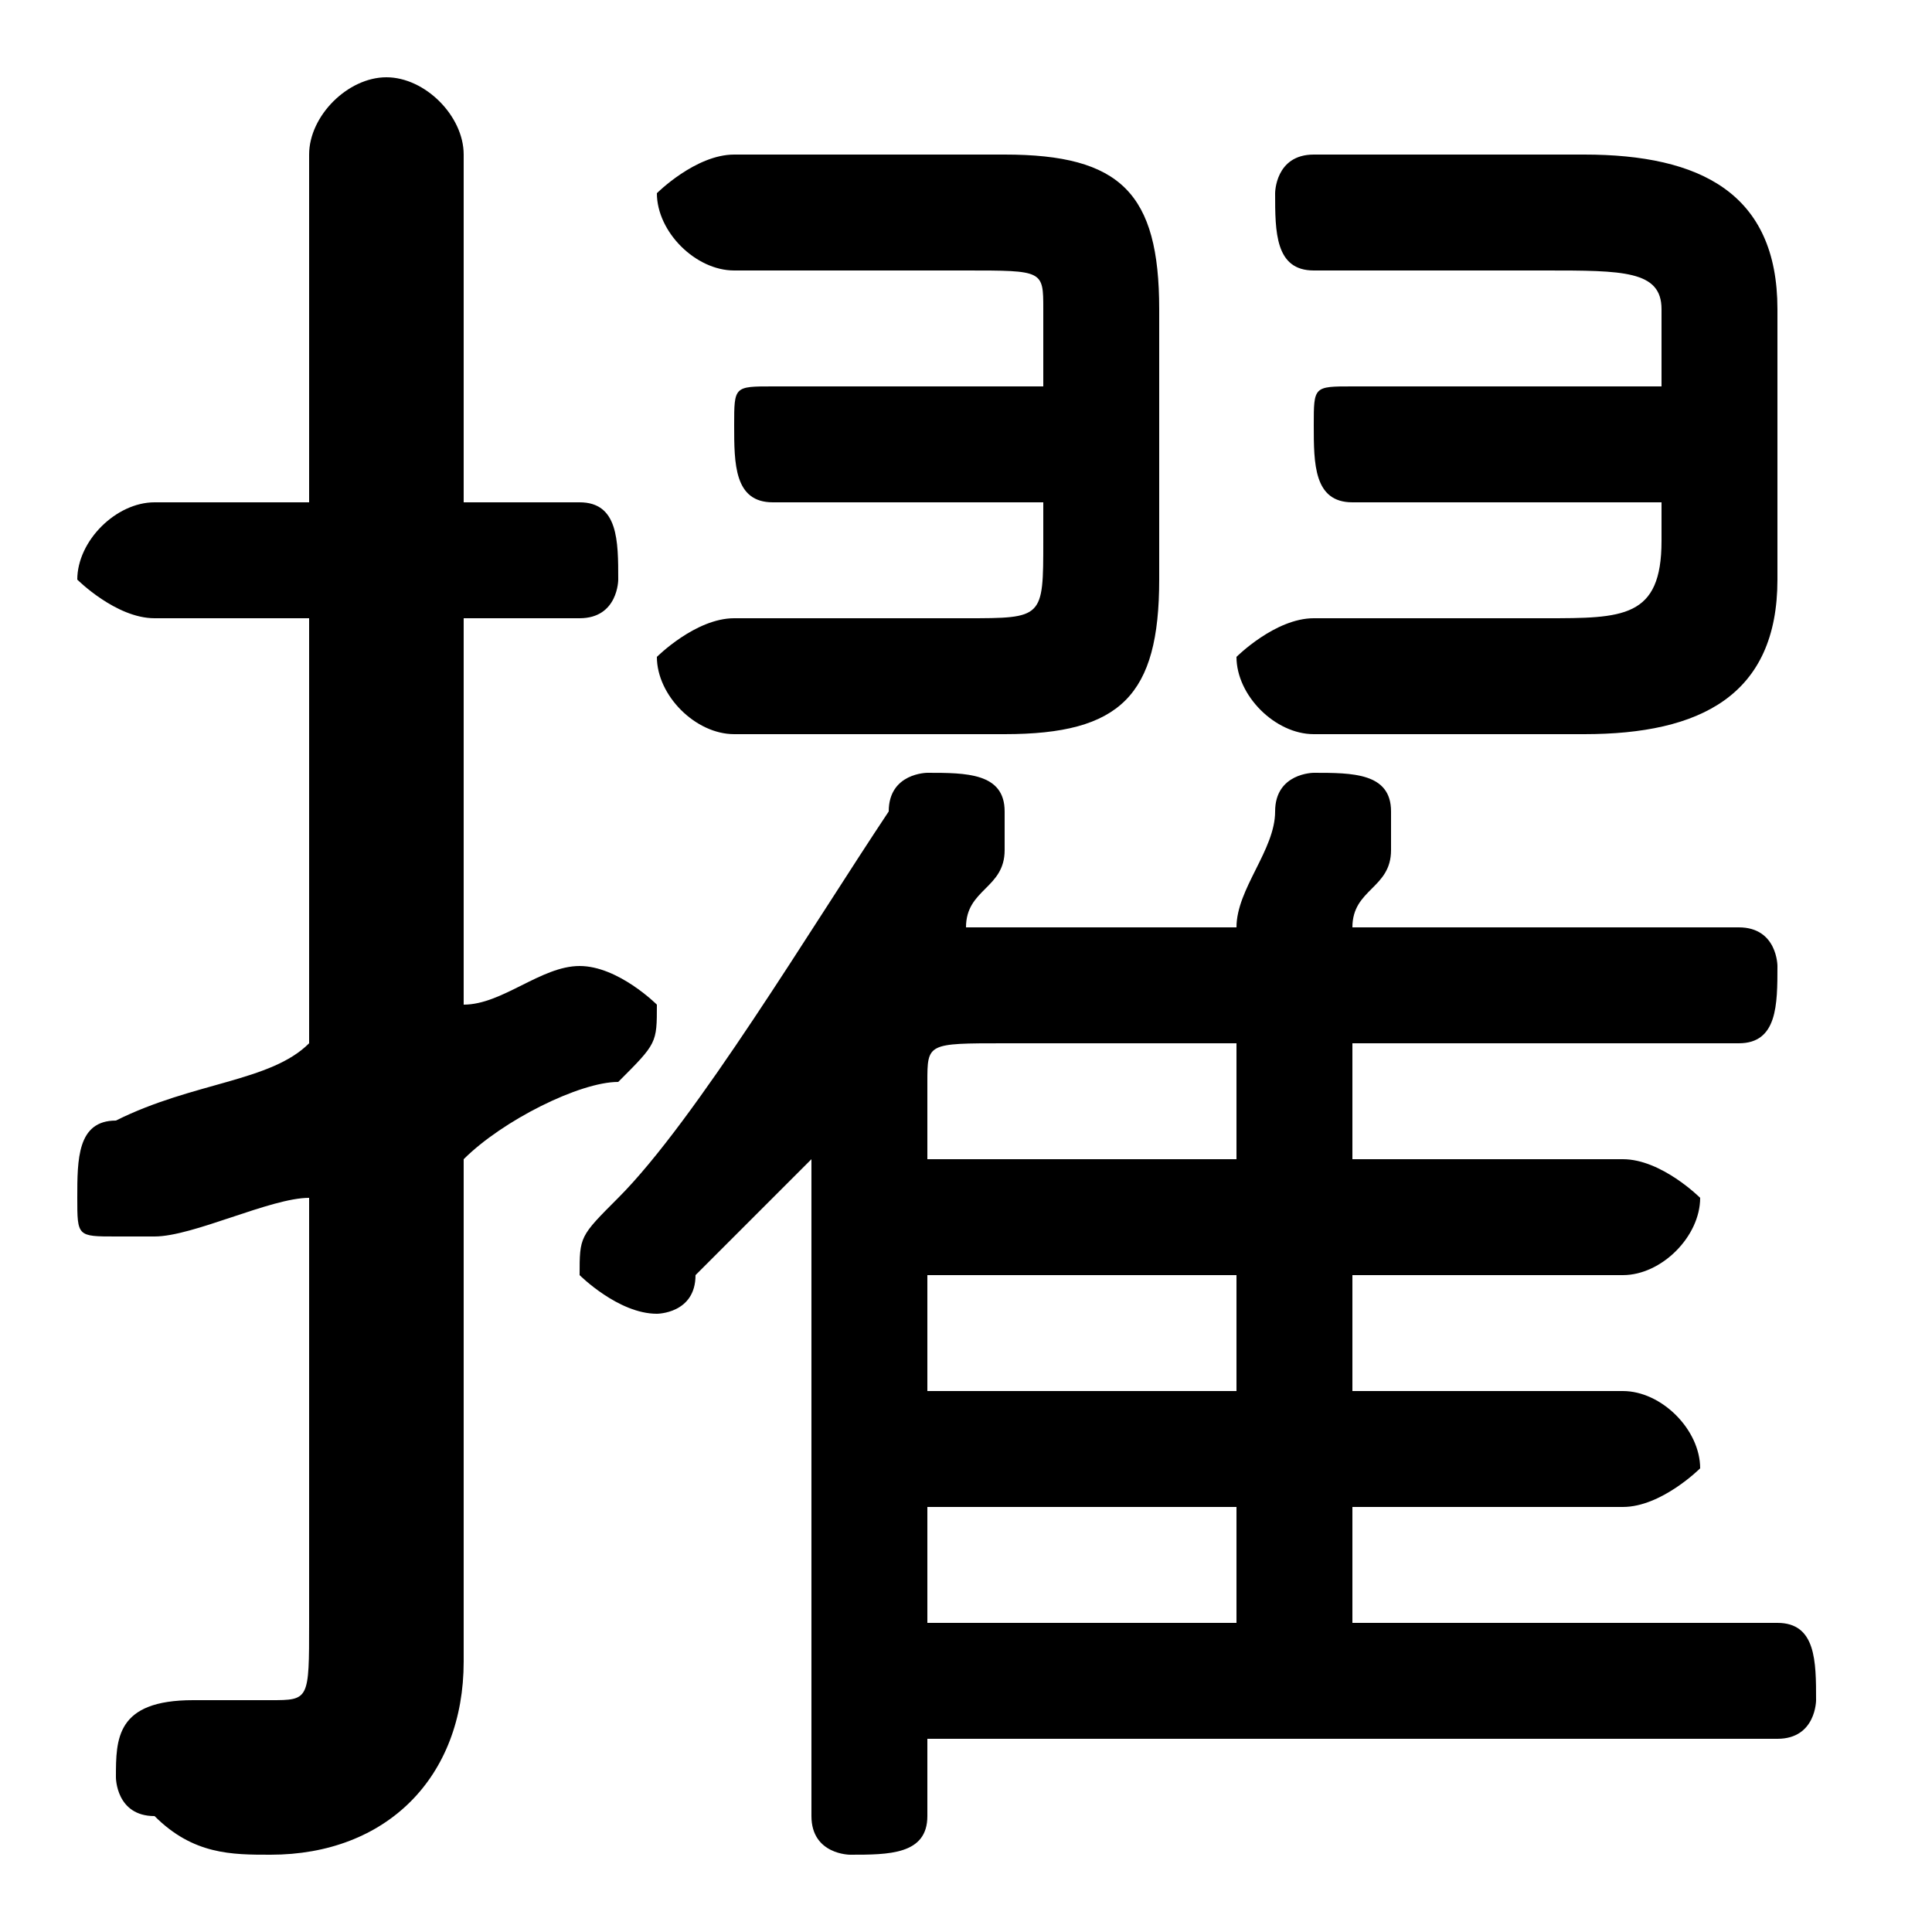 <svg xmlns="http://www.w3.org/2000/svg" viewBox="0 -44.0 50.0 50.0">
    <rect x="0" y="-44.0" width="50.0" height="50.0" fill="#808080" stroke="none"/>
    <g transform="scale(1, -1)">
        <!-- ボディの枠 -->
        <rect x="0" y="-6.0" width="50.0" height="50.0"
            stroke="white" fill="white"/>
        <!-- グリフ座標系の原点 -->
        <circle cx="0" cy="0" r="5" fill="white"/>
        <!-- グリフのアウトライン -->
        <g style="fill:black;stroke:#000000;stroke-width:0;stroke-linecap:round;stroke-linejoin:round;">
        <path d="M 24.0 -1.0 L 46.0 -1.0 C 47.0 -1.0 47.0 -0.0 47.0 0.0 C 47.0 1.0 47.0 2.0 46.0 2.0 L 35.0 2.0 L 35.0 5.0 L 42.0 5.0 C 43.0 5.0 44.0 6.0 44.0 6.0 C 44.0 7.0 43.0 8.0 42.0 8.0 L 35.0 8.0 L 35.0 11.0 L 42.0 11.0 C 43.0 11.0 44.0 12.0 44.0 13.0 C 44.0 13.0 43.0 14.0 42.0 14.0 L 35.0 14.0 L 35.0 17.0 L 45.0 17.0 C 46.0 17.0 46.0 18.0 46.0 19.0 C 46.0 19.0 46.0 20.0 45.0 20.0 L 35.0 20.0 C 35.0 21.0 36.0 21.0 36.0 22.0 C 36.0 22.0 36.0 23.0 36.0 23.0 C 36.0 24.0 35.0 24.0 34.0 24.0 C 34.0 24.0 33.0 24.0 33.0 23.0 C 33.0 22.0 32.0 21.0 32.0 20.0 L 25.0 20.0 C 25.0 20.0 25.0 20.0 25.0 20.0 C 25.0 21.0 26.0 21.0 26.0 22.0 C 26.0 22.0 26.0 23.0 26.0 23.0 C 26.0 24.0 25.0 24.0 24.0 24.0 C 24.0 24.0 23.0 24.0 23.0 23.0 C 21.0 20.0 18.0 15.0 16.0 13.0 C 15.0 12.0 15.0 12.0 15.0 11.0 C 15.0 11.0 16.0 10.0 17.0 10.0 C 17.0 10.0 18.0 10.0 18.0 11.0 C 19.0 12.0 20.0 13.0 21.0 14.0 L 21.0 -3.0 C 21.0 -4.0 22.0 -4.0 22.0 -4.0 C 23.0 -4.0 24.0 -4.0 24.0 -3.0 Z M 24.0 14.0 L 24.0 16.0 C 24.0 17.0 24.0 17.0 26.0 17.0 L 32.0 17.0 L 32.0 14.0 Z M 24.0 11.0 L 32.0 11.0 L 32.0 8.0 L 24.0 8.0 Z M 24.0 5.0 L 32.0 5.0 L 32.0 2.0 L 24.0 2.0 Z M 12.0 14.0 C 13.0 15.0 15.0 16.0 16.0 16.0 C 17.0 17.0 17.0 17.0 17.0 18.0 C 17.0 18.0 16.0 19.0 15.0 19.0 C 15.0 19.0 15.0 19.0 15.0 19.0 C 14.0 19.0 13.0 18.0 12.0 18.0 L 12.0 28.0 L 15.0 28.0 C 16.0 28.0 16.0 29.0 16.0 29.0 C 16.0 30.0 16.0 31.0 15.0 31.0 L 12.0 31.0 L 12.0 40.0 C 12.0 41.0 11.0 42.0 10.0 42.0 C 9.0 42.0 8.0 41.0 8.0 40.0 L 8.0 31.0 L 4.0 31.0 C 3.0 31.0 2.0 30.0 2.0 29.0 C 2.0 29.0 3.0 28.0 4.0 28.0 L 8.0 28.0 L 8.0 17.0 C 7.0 16.0 5.0 16.0 3.0 15.0 C 2.0 15.0 2.0 14.0 2.0 13.0 C 2.0 12.0 2.0 12.0 3.0 12.0 C 4.0 12.0 4.0 12.0 4.0 12.0 C 5.0 12.0 7.0 13.0 8.0 13.0 L 8.0 2.0 C 8.0 0.0 8.0 -0.0 7.0 -0.0 C 6.0 -0.0 6.0 -0.0 5.0 0.0 C 3.0 0.0 3.0 -1.0 3.0 -2.0 C 3.0 -2.0 3.0 -3.0 4.0 -3.0 C 5.0 -4.0 6.0 -4.0 7.0 -4.0 C 10.0 -4.0 12.0 -2.0 12.0 1.0 Z M 43.0 34.0 L 35.0 34.0 C 34.0 34.0 34.0 34.0 34.0 33.0 C 34.0 32.0 34.0 31.0 35.0 31.0 L 43.0 31.0 L 43.0 30.0 C 43.0 28.0 42.0 28.0 40.0 28.0 L 34.0 28.0 C 33.0 28.0 32.0 27.0 32.0 27.0 C 32.0 26.0 33.0 25.0 34.0 25.0 L 41.0 25.0 C 44.0 25.0 46.0 26.0 46.0 29.0 L 46.0 36.0 C 46.0 39.0 44.0 40.0 41.0 40.0 L 34.0 40.0 C 33.0 40.0 33.0 39.0 33.0 39.0 C 33.0 38.0 33.0 37.0 34.0 37.0 L 40.0 37.0 C 42.0 37.0 43.0 37.0 43.0 36.0 Z M 27.0 34.0 L 20.0 34.0 C 19.0 34.0 19.0 34.0 19.0 33.0 C 19.0 32.0 19.0 31.0 20.0 31.0 L 27.0 31.0 L 27.0 30.0 C 27.0 28.0 27.0 28.0 25.0 28.0 L 19.0 28.0 C 18.0 28.0 17.0 27.0 17.0 27.0 C 17.0 26.0 18.0 25.0 19.0 25.0 L 26.0 25.0 C 29.0 25.0 30.0 26.0 30.0 29.0 L 30.0 36.0 C 30.0 39.0 29.0 40.0 26.0 40.0 L 19.0 40.0 C 18.0 40.0 17.0 39.0 17.0 39.0 C 17.0 38.0 18.0 37.0 19.0 37.0 L 25.0 37.0 C 27.0 37.0 27.0 37.0 27.0 36.0 Z"/>
    </g>
    </g>
</svg>

